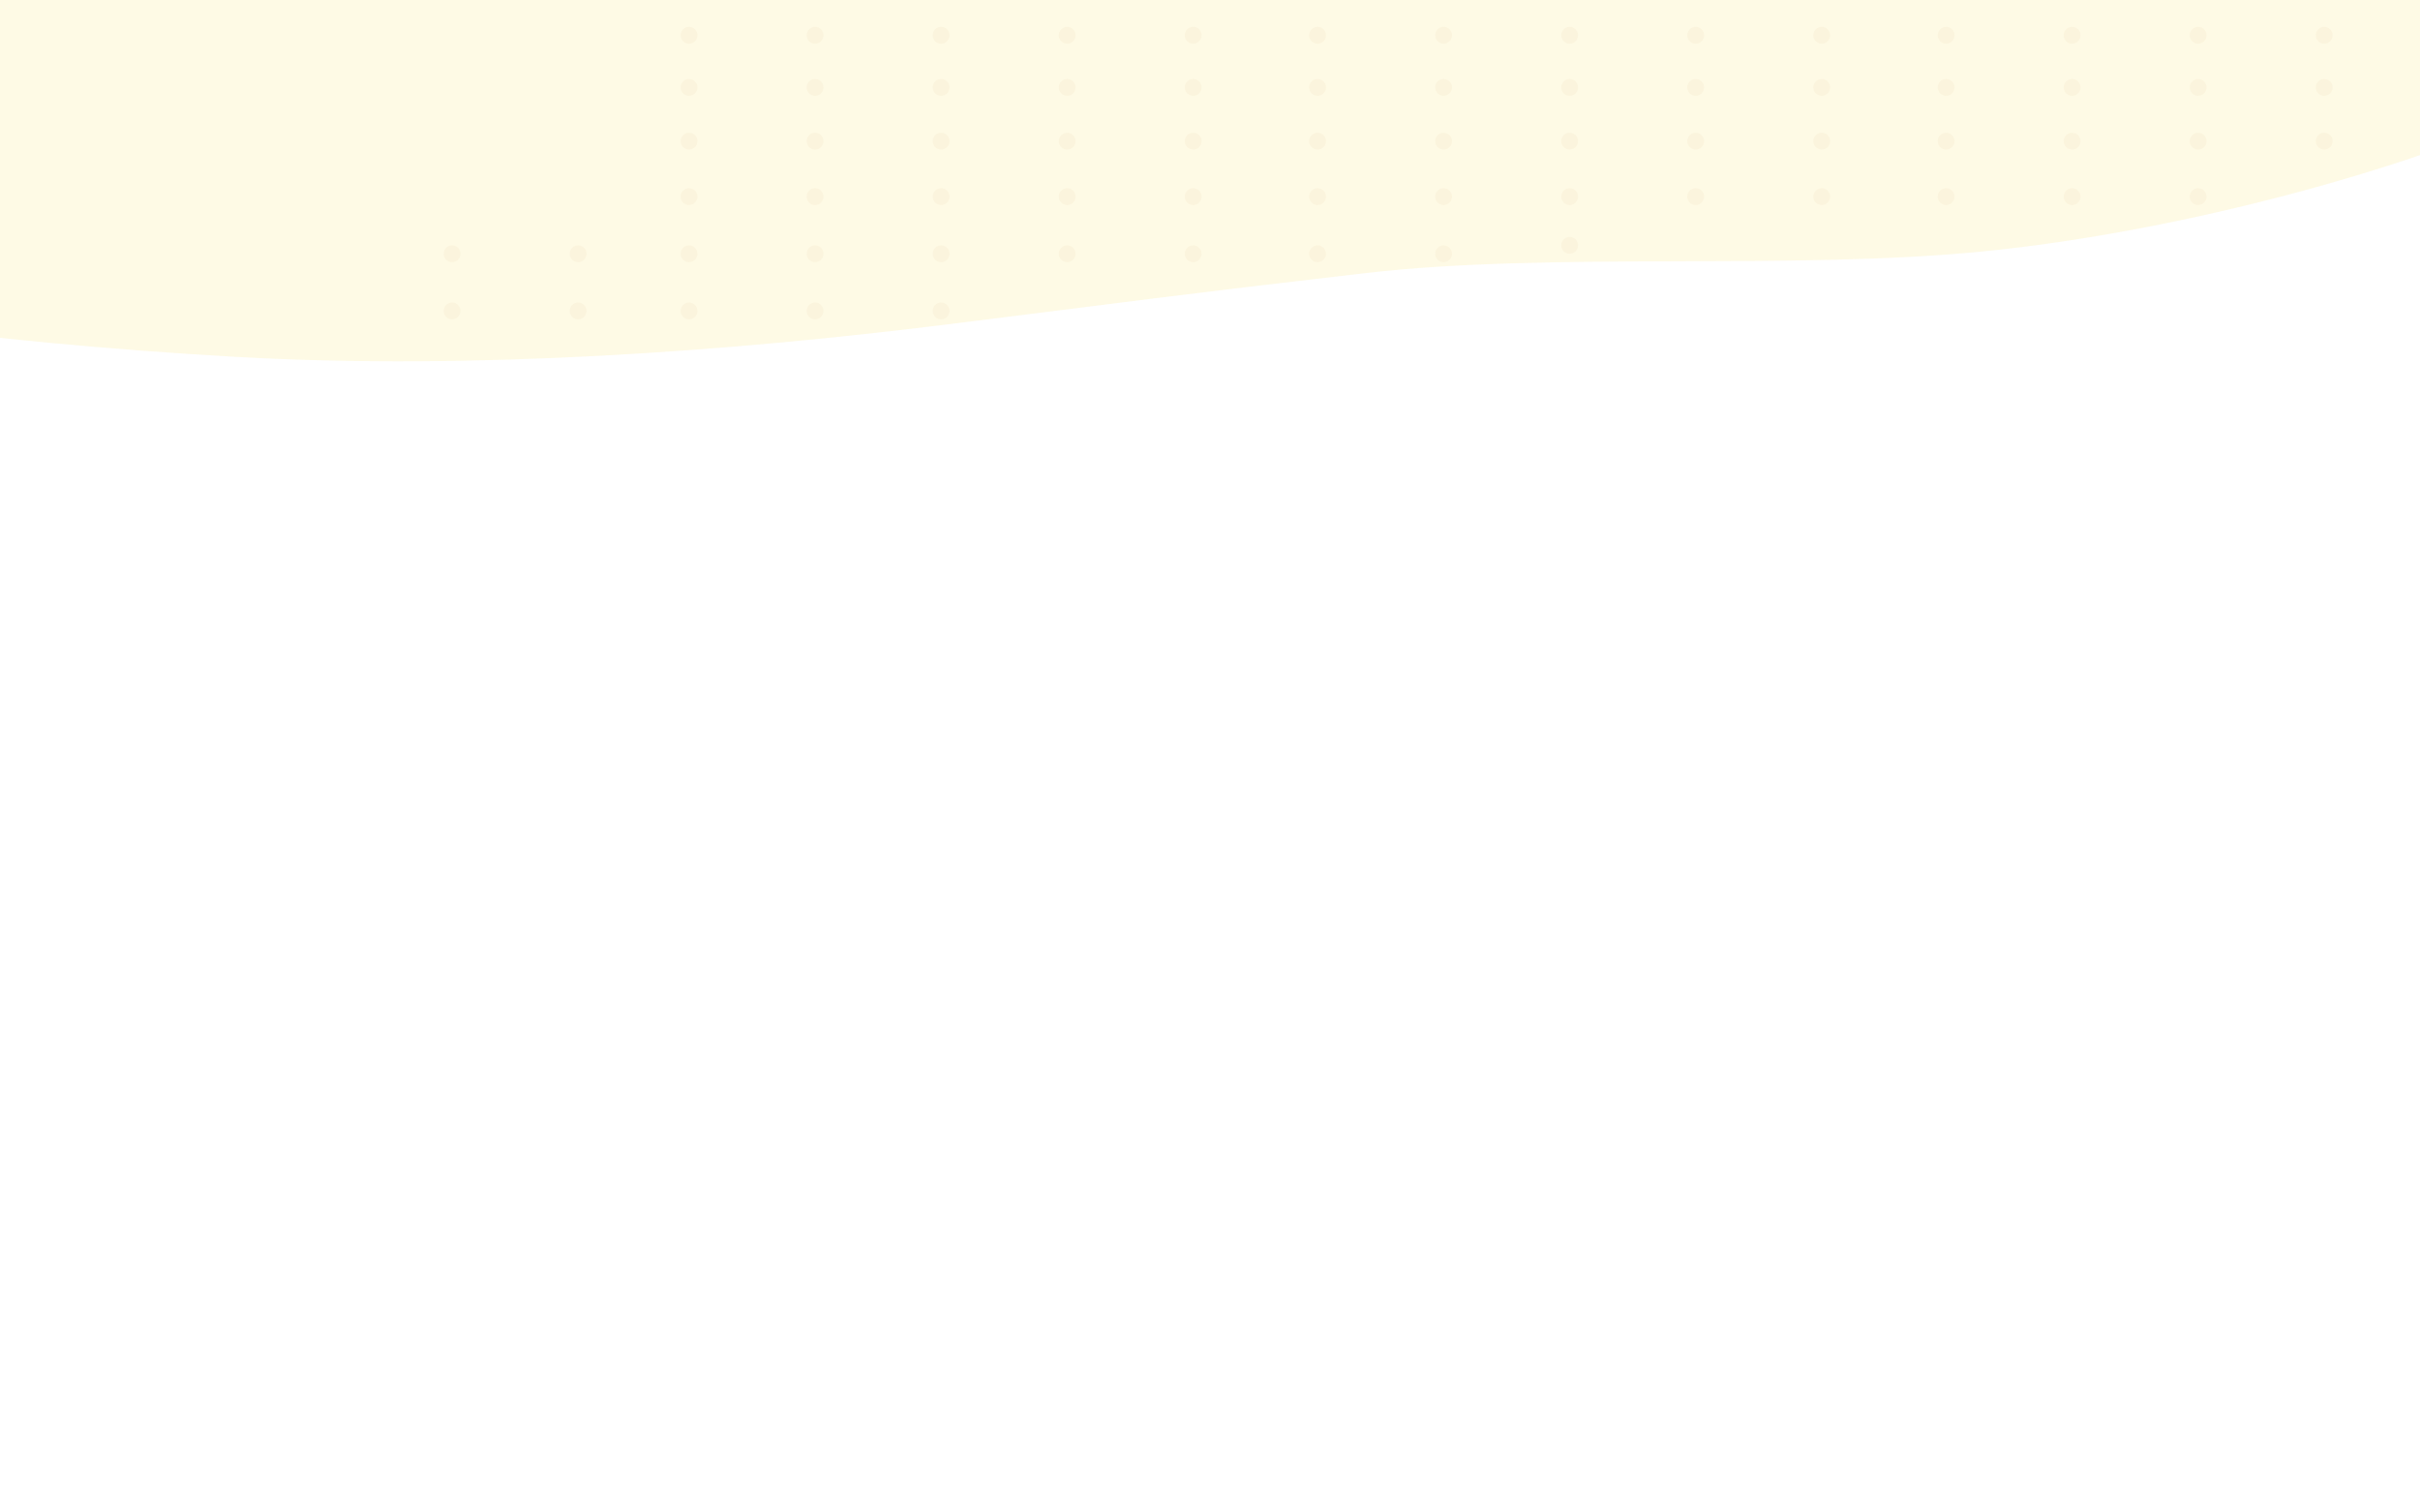 <svg width="1440" height="900" viewBox="0 0 1440 900" fill="none" xmlns="http://www.w3.org/2000/svg">
<rect x="0" y="0" width="1440" height="900" fill="#333333" stroke="none"/>
<g clip-path="url(#clip0)">
<rect width="1440" height="900" fill="white"/>
<path opacity="0.2" fill-rule="evenodd" clip-rule="evenodd" d="M564.111 192.986C675.202 179.124 699.734 175.555 812.619 162.5C923.313 149.699 1065.3 160.908 1179.12 149.686C1314.83 136.306 1463.71 90.305 1520.54 58.69C1576.26 27.7 1527.04 -9.245 1470.08 -40.112C1416.39 -69.206 1332.49 -98.906 1207.01 -111.216C1080.2 -123.657 926.716 -93.416 799.913 -105.859C682.592 -117.372 688.644 -168.116 564.111 -174.306C451.097 -179.923 359.31 -150.154 274.168 -131.99C201.932 -116.58 176.436 -92.869 106.978 -76.783C26.764 -58.206 -156.153 -56.912 -163.436 -30.647C-171.396 -1.94 -79.221 29.956 -85.135 58.69C-94.332 103.376 -216.599 105.105 -200.55 149.686C-188.31 183.686 -2.037 204.29 140.581 212.366C282.154 220.383 435.728 209.005 564.111 192.986Z" fill="#FBE77D"/>
<circle cx="410" cy="21" r="5" fill="#E3C392" fill-opacity="0.1"/>
<circle cx="485" cy="21" r="5" fill="#E3C392" fill-opacity="0.1"/>
<circle cx="560" cy="21" r="5" fill="#E3C392" fill-opacity="0.1"/>
<circle cx="635" cy="21" r="5" fill="#E3C392" fill-opacity="0.1"/>
<circle cx="710" cy="21" r="5" fill="#E3C392" fill-opacity="0.1"/>
<circle cx="784" cy="21" r="5" fill="#E3C392" fill-opacity="0.1"/>
<circle cx="859" cy="21" r="5" fill="#E3C392" fill-opacity="0.1"/>
<circle cx="934" cy="21" r="5" fill="#E3C392" fill-opacity="0.1"/>
<circle cx="1009" cy="21" r="5" fill="#E3C392" fill-opacity="0.1"/>
<circle cx="1084" cy="21" r="5" fill="#E3C392" fill-opacity="0.1"/>
<circle cx="1158" cy="21" r="5" fill="#E3C392" fill-opacity="0.1"/>
<circle cx="1233" cy="21" r="5" fill="#E3C392" fill-opacity="0.1"/>
<circle cx="1308" cy="21" r="5" fill="#E3C392" fill-opacity="0.1"/>
<circle cx="1383" cy="21" r="5" fill="#E3C392" fill-opacity="0.1"/>
<circle cx="1158" cy="84" r="5" fill="#E3C392" fill-opacity="0.1"/>
<circle cx="1233" cy="84" r="5" fill="#E3C392" fill-opacity="0.1"/>
<circle cx="1308" cy="84" r="5" fill="#E3C392" fill-opacity="0.1"/>
<circle cx="1383" cy="84" r="5" fill="#E3C392" fill-opacity="0.1"/>
<circle cx="784" cy="84" r="5" fill="#E3C392" fill-opacity="0.1"/>
<circle cx="859" cy="84" r="5" fill="#E3C392" fill-opacity="0.1"/>
<circle cx="934" cy="84" r="5" fill="#E3C392" fill-opacity="0.1"/>
<circle cx="1009" cy="84" r="5" fill="#E3C392" fill-opacity="0.1"/>
<circle cx="1084" cy="84" r="5" fill="#E3C392" fill-opacity="0.1"/>
<circle cx="784" cy="151" r="5" fill="#E3C392" fill-opacity="0.1"/>
<circle cx="859" cy="151" r="5" fill="#E3C392" fill-opacity="0.1"/>
<circle cx="410" cy="84" r="5" fill="#E3C392" fill-opacity="0.1"/>
<circle cx="485" cy="84" r="5" fill="#E3C392" fill-opacity="0.1"/>
<circle cx="560" cy="84" r="5" fill="#E3C392" fill-opacity="0.1"/>
<circle cx="635" cy="84" r="5" fill="#E3C392" fill-opacity="0.1"/>
<circle cx="710" cy="84" r="5" fill="#E3C392" fill-opacity="0.1"/>
<circle cx="1158" cy="52" r="5" fill="#E3C392" fill-opacity="0.1"/>
<circle cx="1233" cy="52" r="5" fill="#E3C392" fill-opacity="0.1"/>
<circle cx="1308" cy="52" r="5" fill="#E3C392" fill-opacity="0.1"/>
<circle cx="1383" cy="52" r="5" fill="#E3C392" fill-opacity="0.1"/>
<circle cx="784" cy="52" r="5" fill="#E3C392" fill-opacity="0.1"/>
<circle cx="859" cy="52" r="5" fill="#E3C392" fill-opacity="0.1"/>
<circle cx="934" cy="52" r="5" fill="#E3C392" fill-opacity="0.1"/>
<circle cx="1009" cy="52" r="5" fill="#E3C392" fill-opacity="0.1"/>
<circle cx="1084" cy="52" r="5" fill="#E3C392" fill-opacity="0.1"/>
<circle cx="410" cy="52" r="5" fill="#E3C392" fill-opacity="0.1"/>
<circle cx="485" cy="52" r="5" fill="#E3C392" fill-opacity="0.1"/>
<circle cx="560" cy="52" r="5" fill="#E3C392" fill-opacity="0.1"/>
<circle cx="635" cy="52" r="5" fill="#E3C392" fill-opacity="0.1"/>
<circle cx="710" cy="52" r="5" fill="#E3C392" fill-opacity="0.1"/>
<circle cx="1158" cy="117" r="5" fill="#E3C392" fill-opacity="0.1"/>
<circle cx="1233" cy="117" r="5" fill="#E3C392" fill-opacity="0.1"/>
<circle cx="1308" cy="117" r="5" fill="#E3C392" fill-opacity="0.1"/>
<circle cx="784" cy="117" r="5" fill="#E3C392" fill-opacity="0.1"/>
<circle cx="859" cy="117" r="5" fill="#E3C392" fill-opacity="0.1"/>
<circle cx="934" cy="117" r="5" fill="#E3C392" fill-opacity="0.1"/>
<circle cx="934" cy="146" r="5" fill="#E3C392" fill-opacity="0.1"/>
<circle cx="1009" cy="117" r="5" fill="#E3C392" fill-opacity="0.1"/>
<circle cx="1084" cy="117" r="5" fill="#E3C392" fill-opacity="0.1"/>
<circle cx="410" cy="117" r="5" fill="#E3C392" fill-opacity="0.1"/>
<circle cx="485" cy="117" r="5" fill="#E3C392" fill-opacity="0.1"/>
<circle cx="560" cy="117" r="5" fill="#E3C392" fill-opacity="0.1"/>
<circle cx="635" cy="117" r="5" fill="#E3C392" fill-opacity="0.1"/>
<circle cx="710" cy="117" r="5" fill="#E3C392" fill-opacity="0.1"/>
<circle cx="410" cy="151" r="5" fill="#E3C392" fill-opacity="0.1"/>
<circle cx="485" cy="151" r="5" fill="#E3C392" fill-opacity="0.1"/>
<circle cx="269" cy="151" r="5" fill="#E3C392" fill-opacity="0.1"/>
<circle cx="344" cy="151" r="5" fill="#E3C392" fill-opacity="0.1"/>
<circle cx="560" cy="151" r="5" fill="#E3C392" fill-opacity="0.1"/>
<circle cx="635" cy="151" r="5" fill="#E3C392" fill-opacity="0.1"/>
<circle cx="710" cy="151" r="5" fill="#E3C392" fill-opacity="0.1"/>
<circle cx="410" cy="185" r="5" fill="#E3C392" fill-opacity="0.1"/>
<circle cx="485" cy="185" r="5" fill="#E3C392" fill-opacity="0.1"/>
<circle cx="269" cy="185" r="5" fill="#E3C392" fill-opacity="0.1"/>
<circle cx="344" cy="185" r="5" fill="#E3C392" fill-opacity="0.1"/>
<circle cx="560" cy="185" r="5" fill="#E3C392" fill-opacity="0.1"/>
</g>
<defs>
<clipPath id="clip0">
<rect width="1440" height="900" fill="white"/>
</clipPath>
</defs>
</svg>
